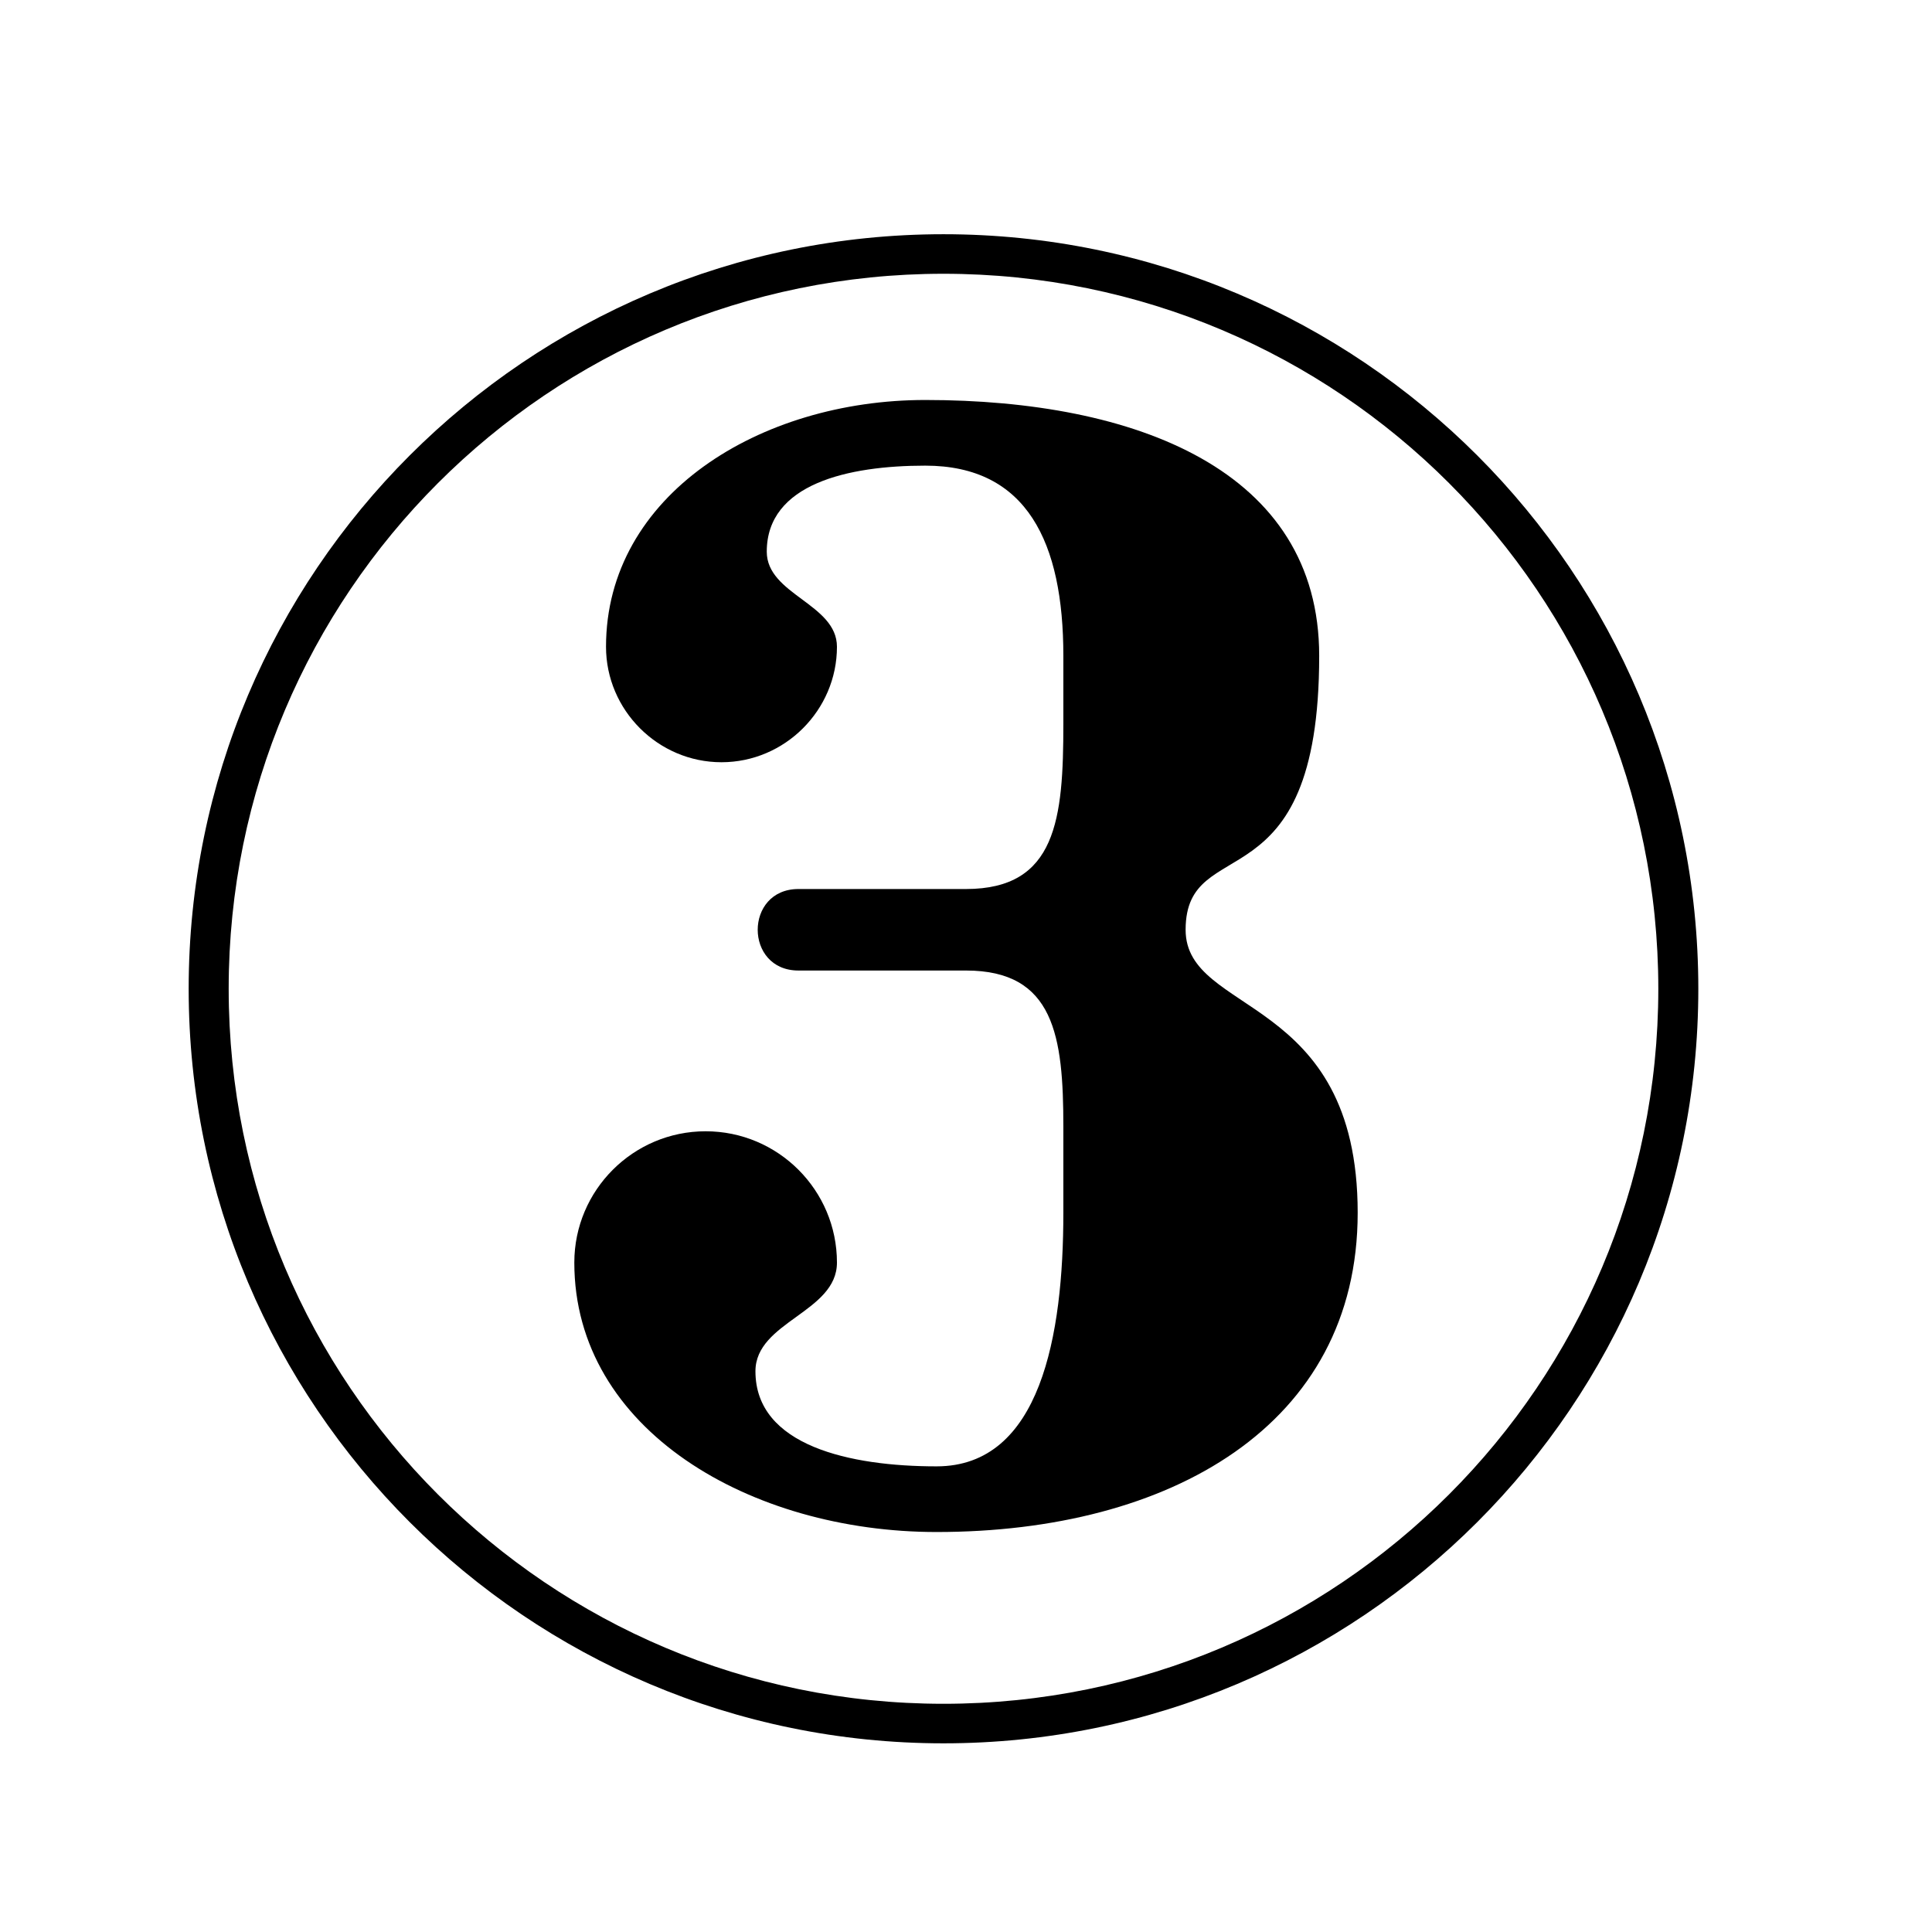 <?xml version="1.0" encoding="UTF-8" standalone="no"?>
<!-- Created with Inkscape (http://www.inkscape.org/) -->

<svg
   xmlns:dc="http://purl.org/dc/elements/1.1/"
   xmlns:cc="http://creativecommons.org/ns#"
   xmlns:rdf="http://www.w3.org/1999/02/22-rdf-syntax-ns#"
   xmlns:svg="http://www.w3.org/2000/svg"
   xmlns="http://www.w3.org/2000/svg"
   xmlns:sodipodi="http://sodipodi.sourceforge.net/DTD/sodipodi-0.dtd"
   xmlns:inkscape="http://www.inkscape.org/namespaces/inkscape"
   version="1.1"
   width="1024"
   height="1024"
   id="svg2"
   inkscape:version="0.48.1 r9760"
   sodipodi:docname="3.svg">
  <sodipodi:namedview
     pagecolor="#ffffff"
     bordercolor="#666666"
     borderopacity="1"
     objecttolerance="10"
     gridtolerance="10"
     guidetolerance="10"
     inkscape:pageopacity="0"
     inkscape:pageshadow="2"
     inkscape:window-width="1600"
     inkscape:window-height="1176"
     id="namedview2992"
     showgrid="false"
     inkscape:zoom="0.34506811"
     inkscape:cx="502.10729"
     inkscape:cy="364.67087"
     inkscape:window-x="-2"
     inkscape:window-y="-3"
     inkscape:window-maximized="1"
     inkscape:current-layer="svg2"
     showguides="true"
     inkscape:guide-bbox="true">
    <sodipodi:guide
       orientation="1,0"
       position="98.531,1149.049"
       id="guide2992" />
  </sodipodi:namedview>
  <defs
     id="defs4" />
  <g
     style="font-size:1200px;font-style:normal;font-variant:normal;font-weight:normal;font-stretch:normal;line-height:125%;letter-spacing:0px;word-spacing:0px;fill:#000000;fill-opacity:1;stroke:none;font-family:Emmentaler;-inkscape-font-specification:Emmentaler"
     id="text3007">
    <path
       d="m 628.4,492.8 c 0,-52.8 70.8,-10.8 70.8,-145.2 0,-98.4 -97.2,-135.6 -208.8,-135.6 -87.6,0 -169.2,50.4 -169.2,130.8 0,33.6 27.6,61.2 61.2,61.2 33.6,0 61.2,-27.6 61.2,-61.2 0,-22.8 -37.2,-27.6 -37.2,-50.4 0,-36 43.2,-45.6 84,-45.6 54,0 73.2,40.8 73.2,100.8 l 0,36 c 0,50.4 -3.6,87.6 -51.6,87.6 l -88.8,0 c -14.4,0 -21.6,10.8 -21.6,21.6 0,10.8 7.2,21.6 21.6,21.6 l 88.8,0 c 46.8,0 51.6,34.8 51.6,82.8 l 0,45.6 c 0,64.8 -12,134.4 -67.2,134.4 -45.6,0 -96,-10.8 -96,-50.4 0,-26.4 43.2,-31.2 43.2,-57.6 0,-38.4 -31.2,-69.6 -69.6,-69.6 -38.4,0 -69.6,31.2 -69.6,69.6 0,88.8 93.6,142.8 192,142.8 123.6,0 223.2,-56.4 223.2,-169.2 0,-116.4 -91.2,-104.4 -91.2,-150"
       style=""
       id="path3012" />
  </g>
  <path
     style="font-size:medium;font-style:normal;font-variant:normal;font-weight:normal;font-stretch:normal;text-indent:0;text-align:start;text-decoration:none;line-height:normal;letter-spacing:normal;word-spacing:normal;text-transform:none;direction:ltr;block-progression:tb;writing-mode:lr-tb;text-anchor:start;baseline-shift:baseline;color:#000000;fill:#000000;fill-opacity:1;stroke:none;stroke-width:20;marker:none;visibility:visible;display:inline;overflow:visible;enable-background:accumulate;font-family:Sans;-inkscape-font-specification:Sans"
     d="M 500.056,124.144 C 279.165,124.144 100,303.382 100,524.072 100,744.761 279.165,924 500.056,924 c 220.89,0 400.089,-179.239 400.089,-399.928 0,-220.689 -179.198,-399.928 -400.089,-399.928 z m 0,20.958 c 209.294,0 378.883,169.475 378.883,378.971 0,209.496 -169.589,378.971 -378.883,378.971 -209.295,0 -378.85,-169.475 -378.85,-378.971 0,-209.496 169.555,-378.971 378.85,-378.971 z"
     id="path2985"
     inkscape:connector-curvature="0" />
</svg>
